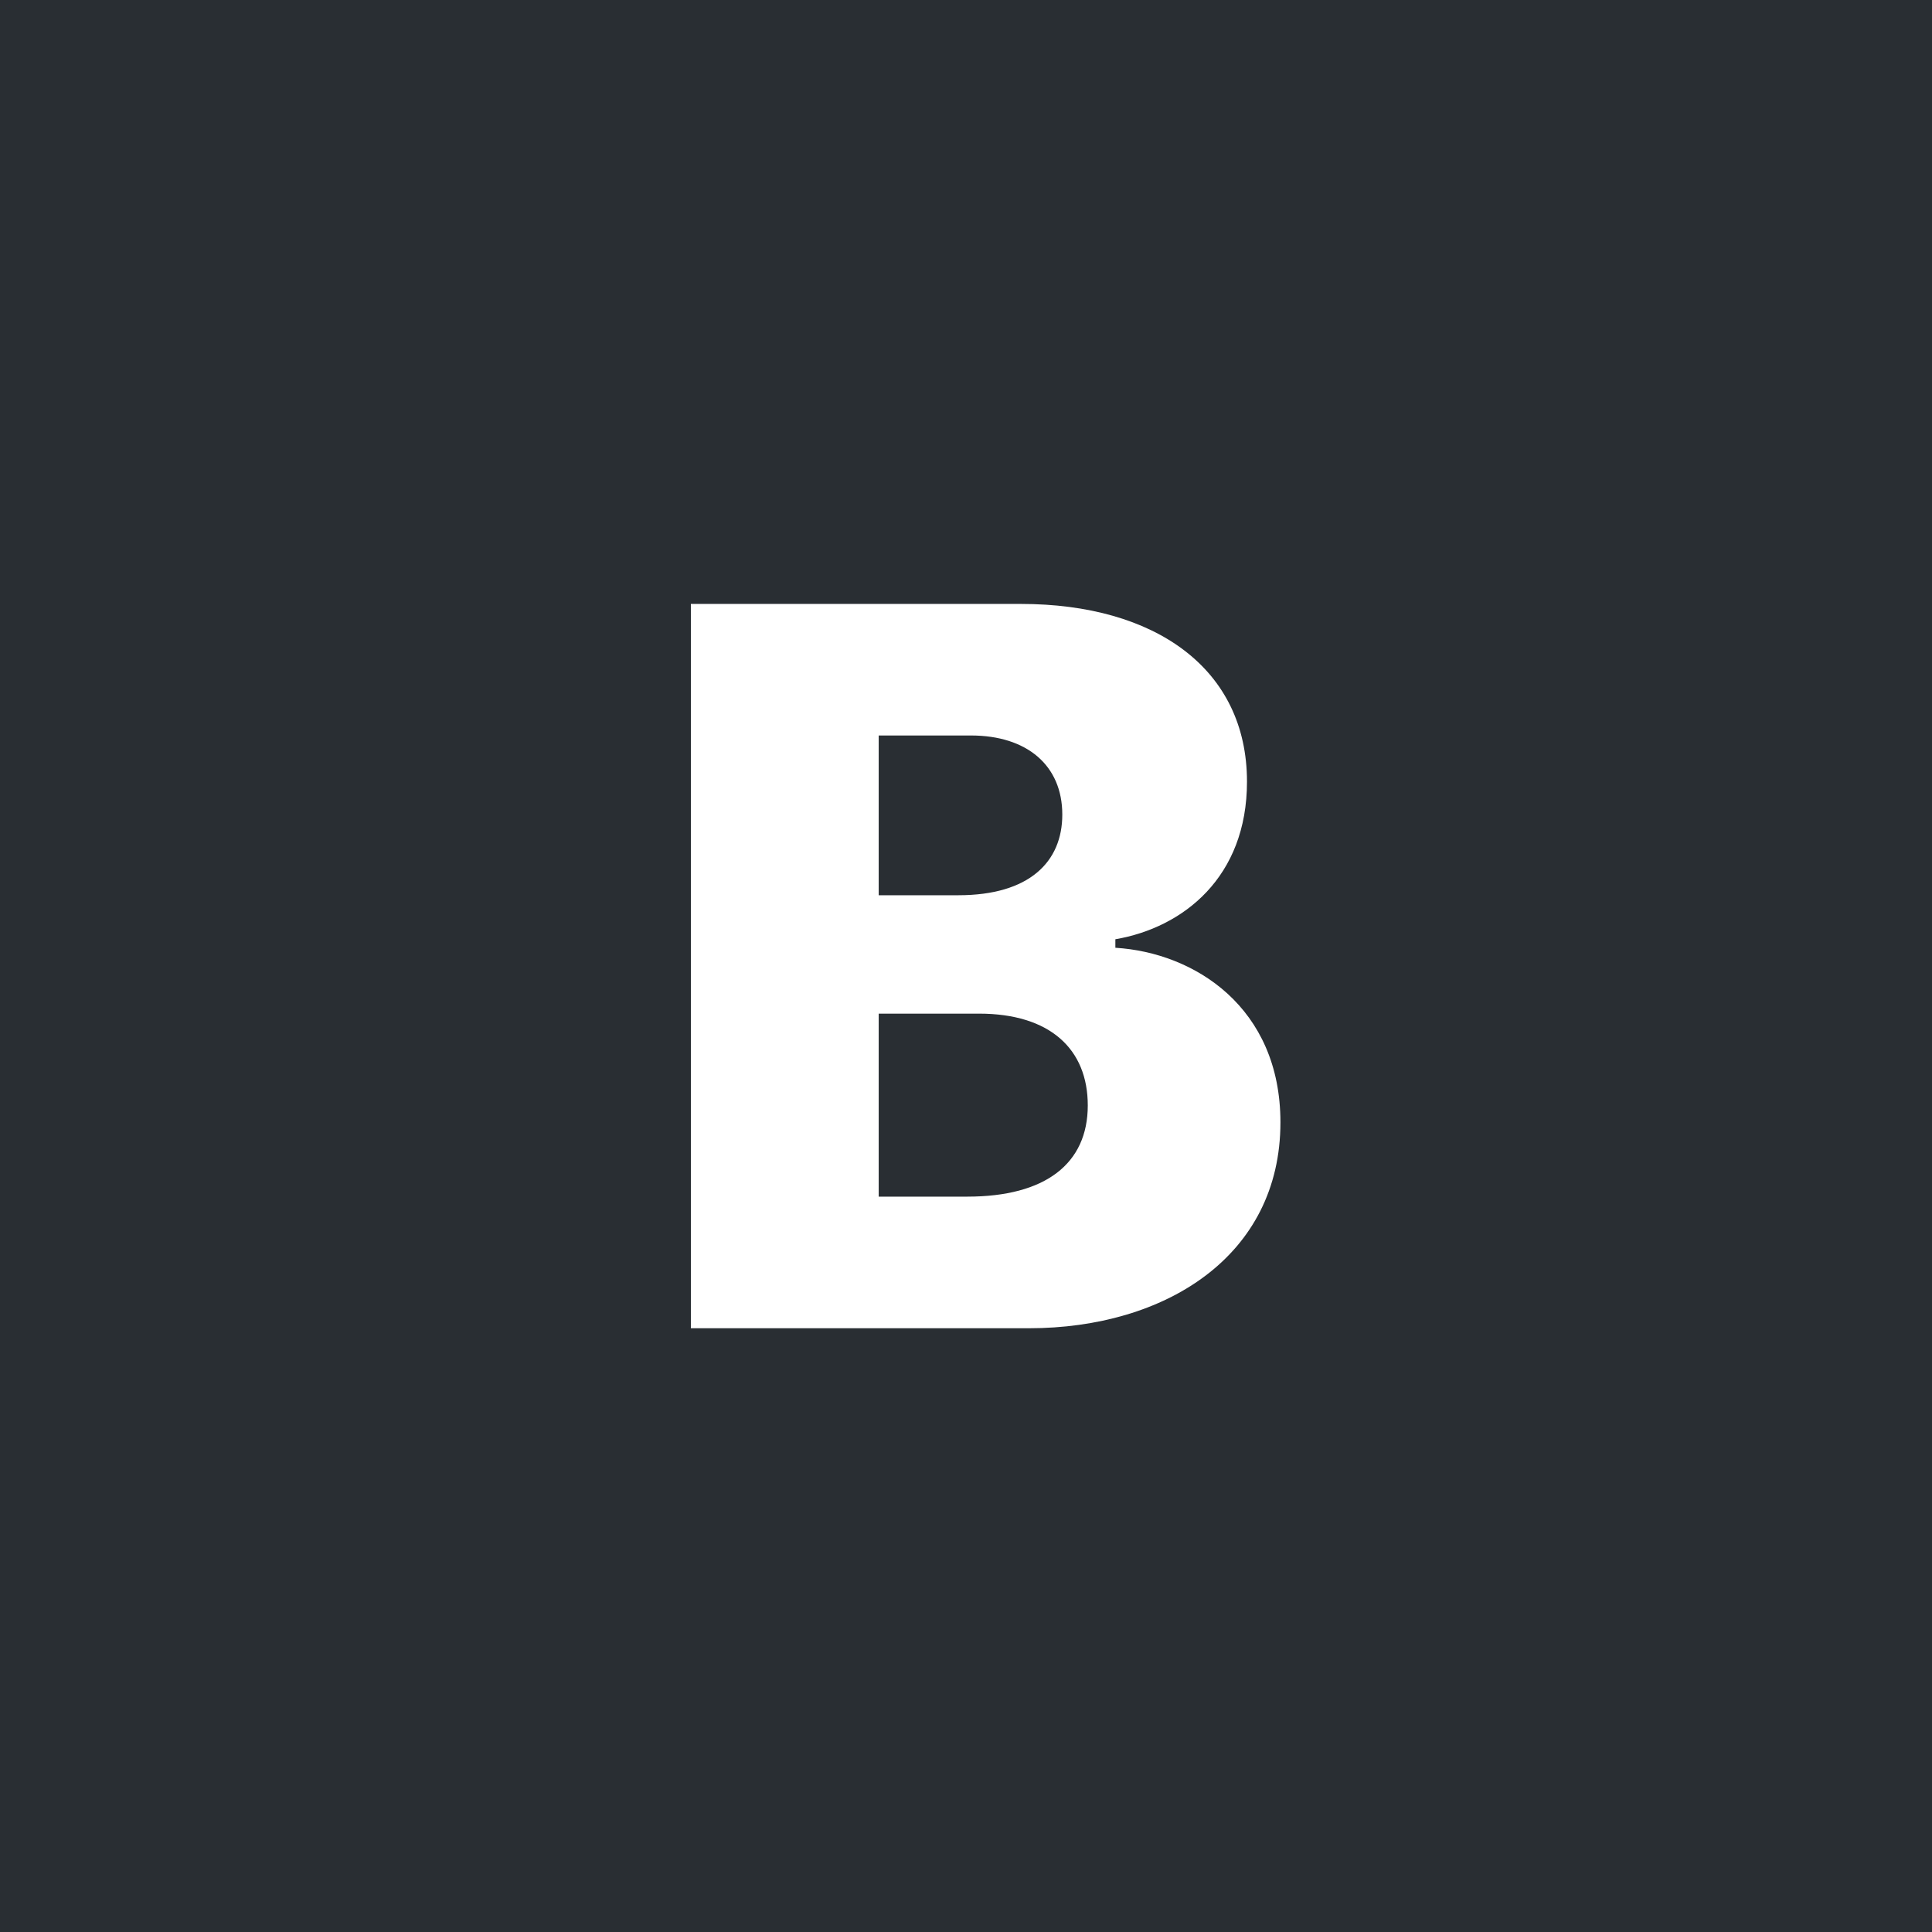 <svg width="32" height="32" xmlns="http://www.w3.org/2000/svg"><g fill="none" fill-rule="evenodd"><path fill="#292E33" d="M0 0h32v32H0z"/><path d="M11.443 22V10.003h5.467c2.223 0 3.744 1.072 3.744 2.944 0 1.582-1.055 2.417-2.18 2.61v.141c1.31.08 2.734.985 2.734 2.892 0 2.215-1.908 3.41-4.166 3.41h-5.6zm3.111-9.817v2.645h1.319c1.177 0 1.722-.554 1.722-1.336 0-.817-.589-1.31-1.512-1.31h-1.529zm0 4.605v3.032h1.468c1.292 0 1.995-.545 1.995-1.511 0-.932-.624-1.52-1.802-1.52h-1.66z" fill="#FFF"/></g></svg>
